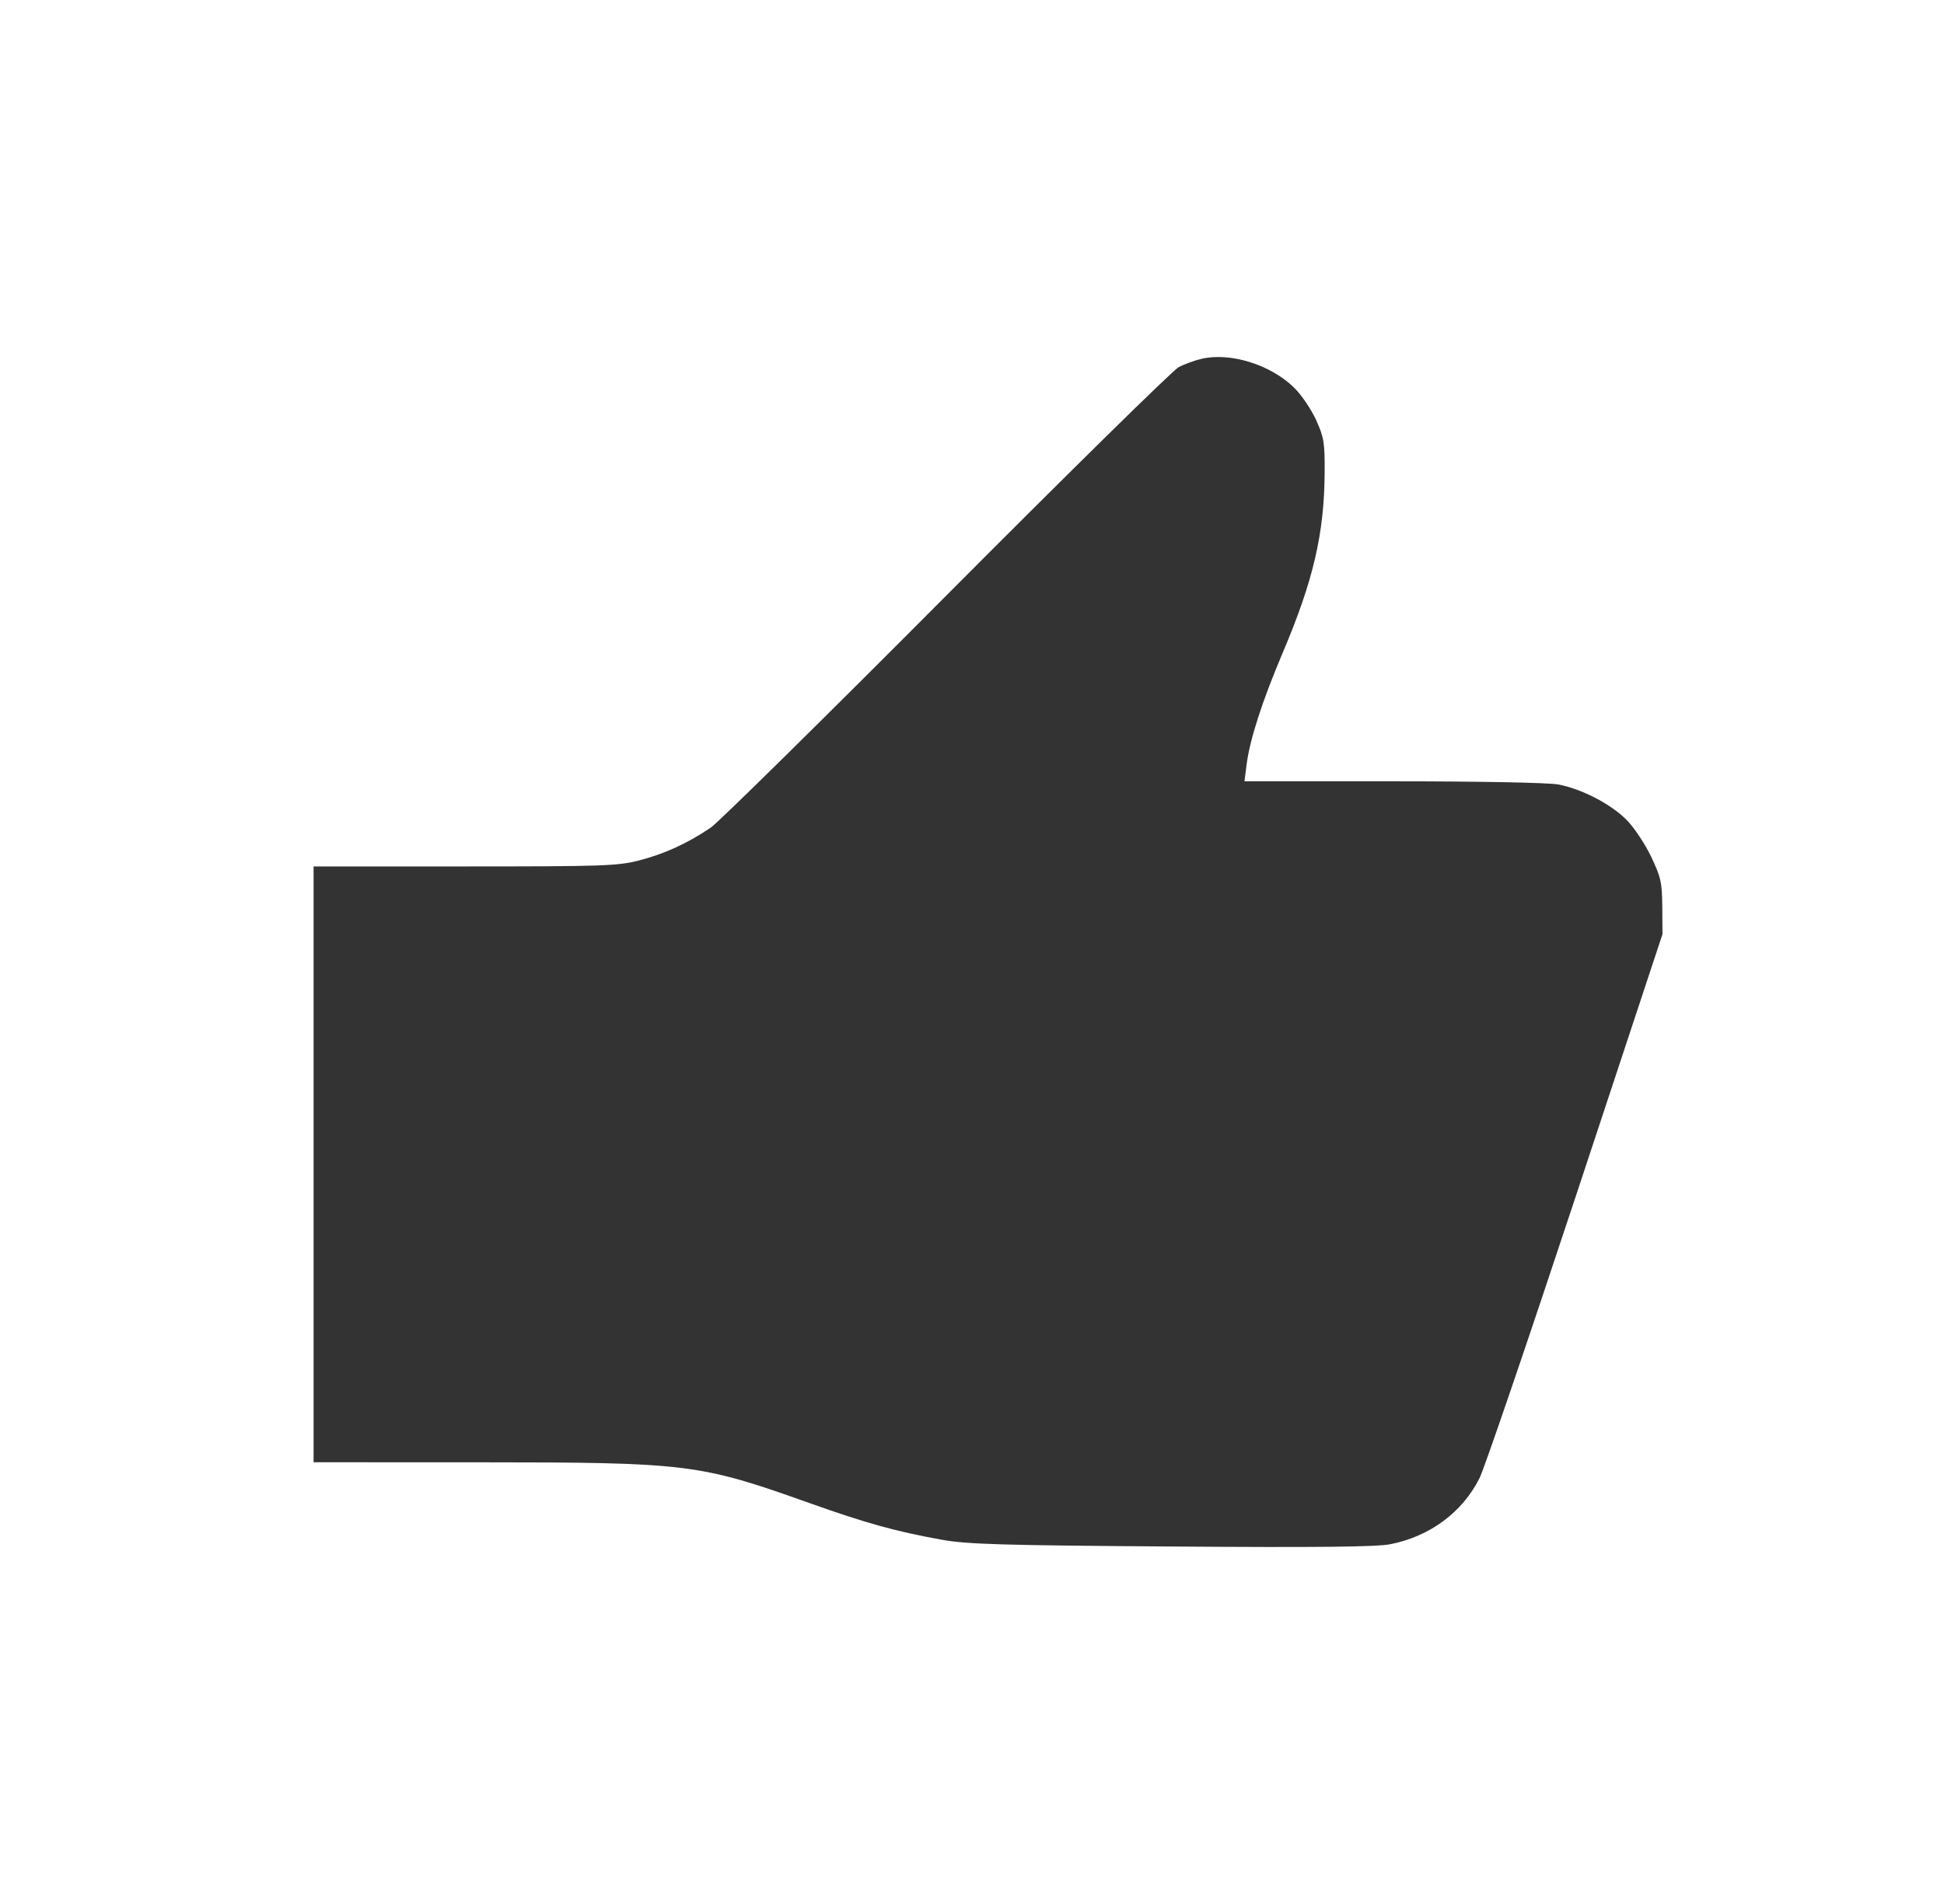 <svg width="49" height="48" viewBox="0 0 49 48" fill="none" xmlns="http://www.w3.org/2000/svg">
<path fill-rule="evenodd" clip-rule="evenodd" d="M30.263 9.051C30.099 9.091 29.851 9.183 29.711 9.254C29.572 9.324 26.94 11.912 23.862 15.004C20.785 18.096 18.108 20.734 17.913 20.866C17.33 21.26 16.751 21.526 16.119 21.689C15.57 21.831 15.222 21.843 11.714 21.843H7.904V29.353V36.864L12.061 36.865C17.347 36.867 17.619 36.901 20.402 37.892C21.841 38.404 22.577 38.608 23.744 38.818C24.379 38.932 25.257 38.958 29.533 38.988C33.217 39.014 34.701 38.999 35.046 38.93C36.044 38.732 36.863 38.124 37.294 37.261C37.414 37.021 38.501 33.838 39.709 30.188L41.904 23.551L41.899 22.863C41.894 22.244 41.865 22.116 41.615 21.591C41.462 21.271 41.184 20.855 40.998 20.668C40.595 20.265 39.867 19.888 39.278 19.777C39.031 19.73 37.285 19.697 35.111 19.697H31.368L31.421 19.279C31.501 18.646 31.813 17.68 32.331 16.458C33.106 14.631 33.379 13.454 33.389 11.908C33.393 11.157 33.371 11.025 33.173 10.587C33.051 10.32 32.804 9.955 32.623 9.777C32.027 9.188 30.991 8.87 30.263 9.051Z" fill="#333333"/>
</svg>
